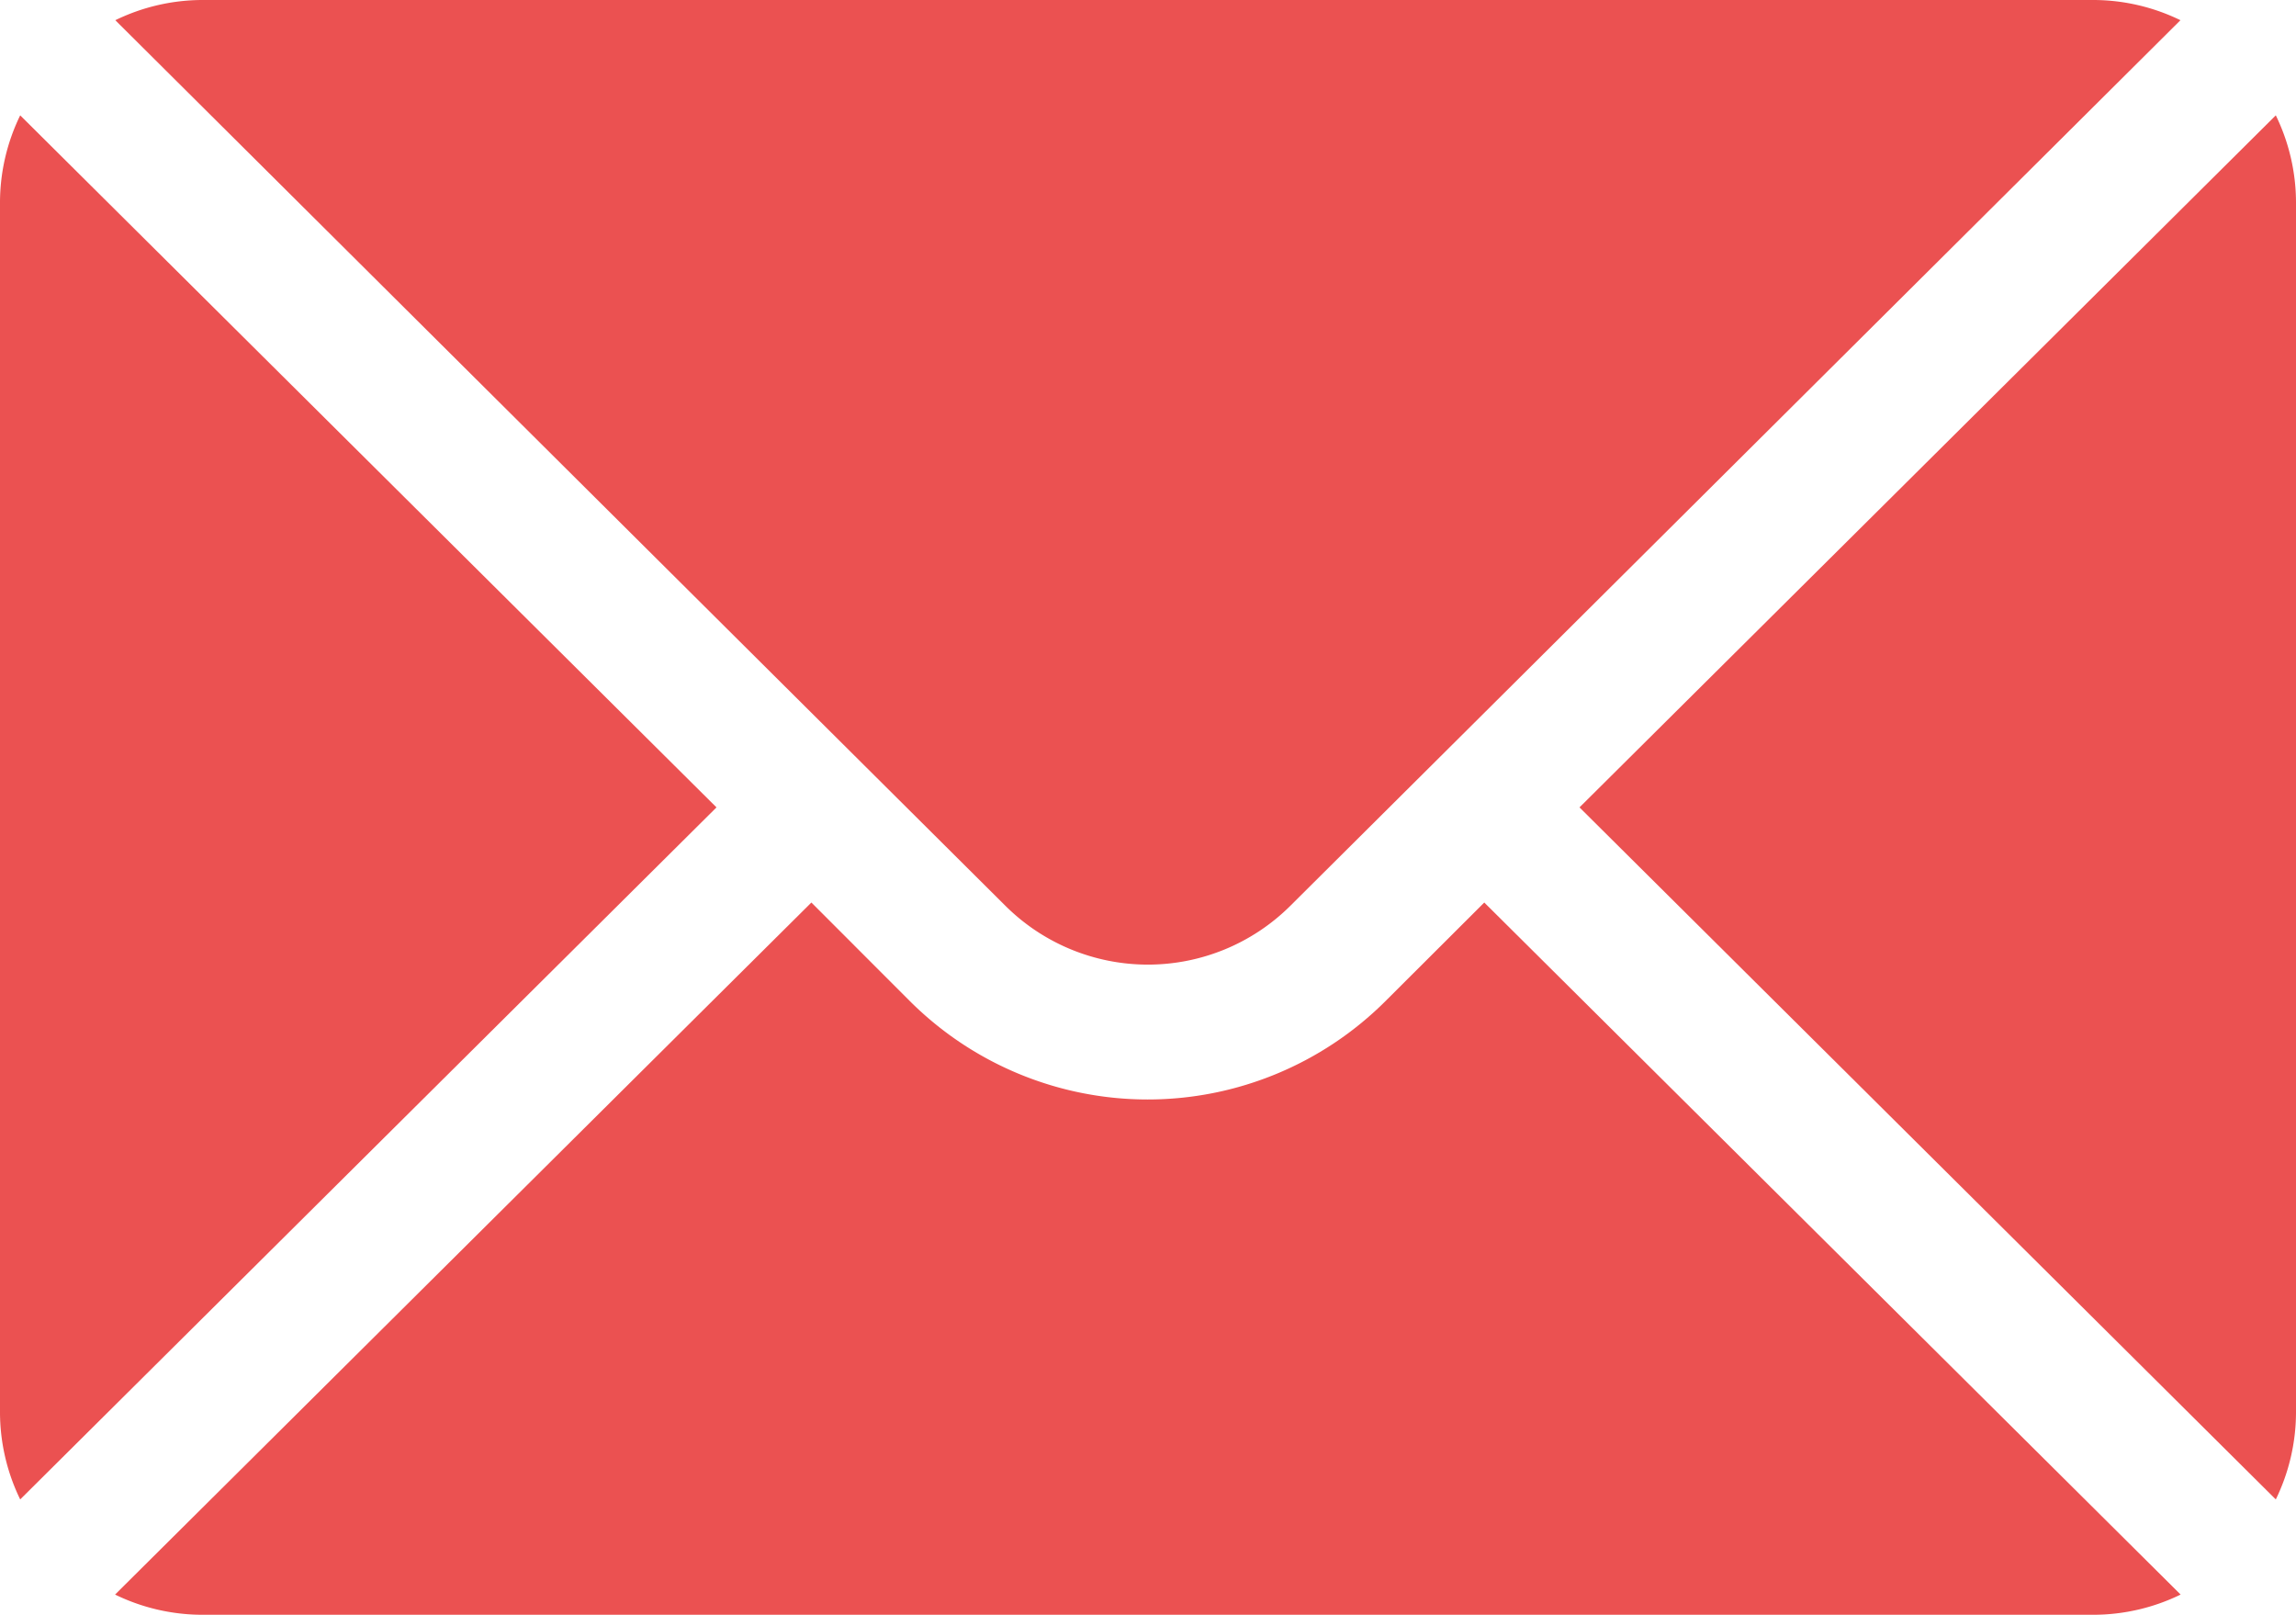 <svg id="mail" xmlns="http://www.w3.org/2000/svg" width="38.646" height="27.173" viewBox="0 0 38.646 27.173">
  <g id="Group_1883" data-name="Group 1883" transform="translate(26.585 1.941)">
    <g id="Group_1882" data-name="Group 1882" transform="translate(0 0)">
      <path id="Path_1637" data-name="Path 1637" d="M363.932,101.721l-11.72,11.645,11.72,11.645a3.357,3.357,0,0,0,.34-1.455v-20.38A3.357,3.357,0,0,0,363.932,101.721Z" transform="translate(-352.211 -101.721)" fill="#eb5151"/>
    </g>
  </g>
  <g id="Group_1885" data-name="Group 1885" transform="translate(1.941)">
    <g id="Group_1884" data-name="Group 1884" transform="translate(0 0)">
      <path id="Path_1638" data-name="Path 1638" d="M59.029,76H27.176a3.357,3.357,0,0,0-1.455.34l14.98,14.9a3.4,3.4,0,0,0,4.8,0l14.98-14.9A3.357,3.357,0,0,0,59.029,76Z" transform="translate(-25.721 -76)" fill="#eb5151"/>
    </g>
  </g>
  <g id="Group_1887" data-name="Group 1887" transform="translate(0 1.941)">
    <g id="Group_1886" data-name="Group 1886" transform="translate(0 0)">
      <path id="Path_1639" data-name="Path 1639" d="M.34,101.721A3.357,3.357,0,0,0,0,103.176v20.38a3.357,3.357,0,0,0,.34,1.455l11.72-11.645Z" transform="translate(0 -101.721)" fill="#eb5151"/>
    </g>
  </g>
  <g id="Group_1889" data-name="Group 1889" transform="translate(1.941 15.187)">
    <g id="Group_1888" data-name="Group 1888">
      <path id="Path_1640" data-name="Path 1640" d="M48.763,277.211,47.1,278.87a5.667,5.667,0,0,1-8.005,0l-1.658-1.659-11.72,11.645a3.357,3.357,0,0,0,1.455.34H59.029a3.357,3.357,0,0,0,1.455-.34Z" transform="translate(-25.721 -277.211)" fill="#eb5151"/>
    </g>
  </g>
</svg>
